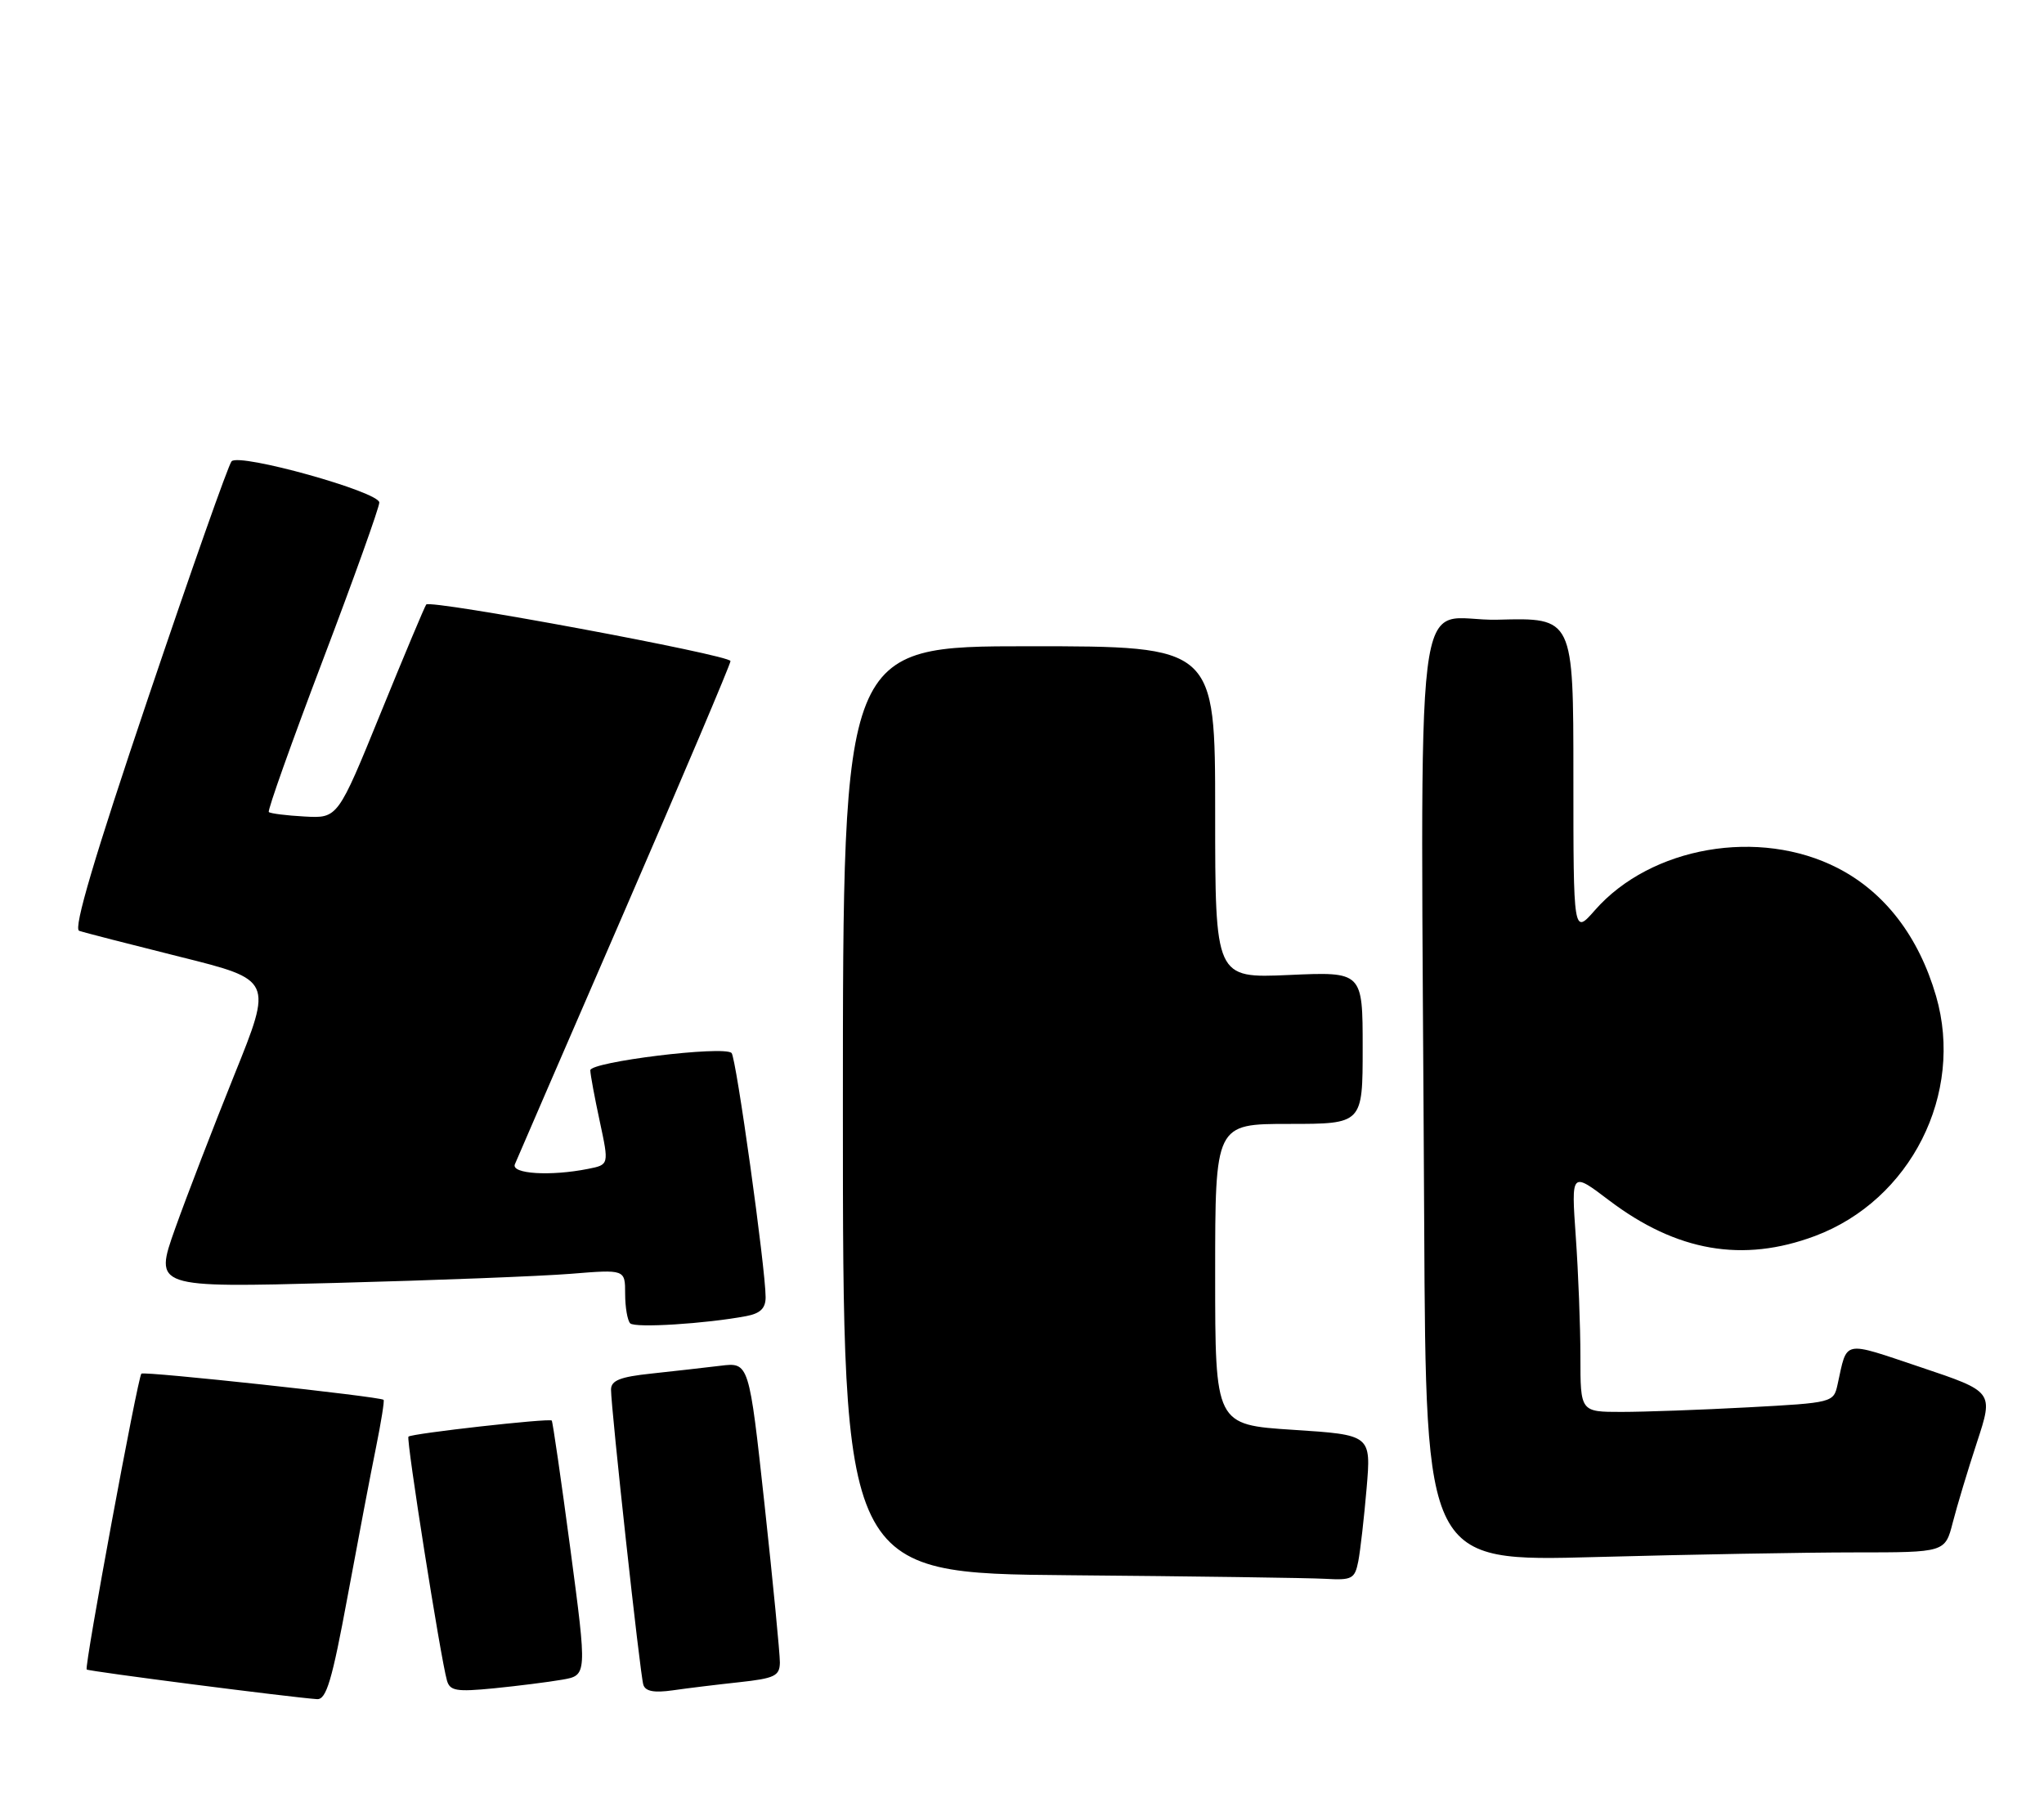 <?xml version="1.0" encoding="UTF-8" standalone="no"?>
<!DOCTYPE svg PUBLIC "-//W3C//DTD SVG 1.1//EN" "http://www.w3.org/Graphics/SVG/1.1/DTD/svg11.dtd" >
<svg xmlns="http://www.w3.org/2000/svg" xmlns:xlink="http://www.w3.org/1999/xlink" version="1.1" viewBox="0 0 291 256">
 <g >
 <path fill="currentColor"
d=" M 49.49 227.25 C 50.99 219.14 52.81 209.58 53.54 206.01 C 54.26 202.44 54.75 199.41 54.61 199.28 C 54.15 198.82 20.50 195.18 20.13 195.55 C 19.61 196.06 11.98 237.32 12.34 237.67 C 12.60 237.93 41.26 241.62 45.13 241.89 C 46.46 241.98 47.27 239.25 49.49 227.25 Z  M 80.04 239.12 C 83.59 238.50 83.59 238.50 81.20 220.50 C 79.88 210.60 78.69 202.38 78.55 202.23 C 78.21 201.87 58.60 204.07 58.15 204.52 C 57.80 204.87 62.71 235.97 63.63 239.23 C 64.05 240.72 64.98 240.87 70.31 240.35 C 73.71 240.01 78.09 239.46 80.04 239.12 Z  M 105.25 239.48 C 110.29 238.93 111.00 238.59 111.03 236.68 C 111.04 235.48 110.06 225.37 108.85 214.22 C 106.64 193.93 106.64 193.93 102.57 194.43 C 100.33 194.70 95.91 195.20 92.75 195.54 C 88.28 196.01 87.00 196.52 86.99 197.82 C 86.99 200.50 91.12 238.36 91.59 239.84 C 91.88 240.78 93.12 241.01 95.75 240.64 C 97.81 240.34 102.09 239.82 105.25 239.48 Z  M 193.38 222.25 C 193.67 220.74 194.20 216.07 194.56 211.89 C 195.21 204.27 195.21 204.27 184.10 203.55 C 173.00 202.83 173.00 202.83 173.00 181.42 C 173.00 160.00 173.00 160.00 183.50 160.00 C 194.00 160.00 194.00 160.00 194.00 149.16 C 194.00 138.33 194.00 138.33 183.50 138.80 C 173.00 139.26 173.00 139.26 173.00 115.63 C 173.00 92.00 173.00 92.00 146.50 92.00 C 120.00 92.00 120.00 92.00 120.00 157.99 C 120.00 223.97 120.00 223.97 152.25 224.25 C 169.99 224.40 186.38 224.63 188.67 224.76 C 192.50 224.98 192.88 224.77 193.38 222.25 Z  M 264.12 221.00 C 276.92 221.00 276.92 221.00 278.01 216.75 C 278.61 214.41 280.16 209.26 281.46 205.31 C 283.82 198.12 283.82 198.12 273.45 194.64 C 262.16 190.86 263.03 190.68 261.61 197.10 C 261.04 199.67 260.94 199.70 248.86 200.35 C 242.17 200.71 234.06 201.00 230.84 201.00 C 225.00 201.00 225.00 201.00 225.00 193.15 C 225.00 188.84 224.70 181.14 224.34 176.05 C 223.69 166.79 223.69 166.79 229.09 170.89 C 238.71 178.17 248.12 179.80 258.39 175.96 C 272.03 170.85 279.67 155.70 275.63 141.79 C 273.16 133.31 268.33 127.02 261.64 123.58 C 250.45 117.83 235.03 120.51 227.07 129.57 C 224.00 133.07 224.00 133.07 224.00 110.50 C 224.00 87.93 224.00 87.93 213.25 88.22 C 200.98 88.54 202.29 77.81 202.76 174.16 C 203.00 222.32 203.00 222.32 227.16 221.66 C 240.45 221.30 257.08 221.00 264.12 221.00 Z  M 106.25 187.36 C 108.25 186.98 109.00 186.25 109.00 184.67 C 109.00 180.63 104.80 150.50 104.15 149.90 C 103.00 148.83 84.00 151.17 84.04 152.37 C 84.05 152.99 84.66 156.27 85.39 159.65 C 86.71 165.81 86.71 165.81 83.73 166.40 C 78.38 167.47 72.74 167.12 73.30 165.75 C 73.58 165.06 80.61 148.84 88.91 129.70 C 97.21 110.56 104.00 94.54 104.00 94.11 C 104.00 93.26 61.29 85.32 60.68 86.06 C 60.48 86.30 57.56 93.25 54.20 101.50 C 48.09 116.50 48.09 116.50 43.37 116.24 C 40.77 116.10 38.48 115.81 38.27 115.60 C 38.06 115.40 41.52 105.68 45.95 94.01 C 50.38 82.35 54.00 72.23 54.00 71.54 C 54.00 70.02 34.11 64.47 32.97 65.67 C 32.53 66.13 27.20 81.26 21.11 99.29 C 13.41 122.10 10.42 132.21 11.27 132.51 C 11.95 132.75 18.42 134.41 25.66 136.22 C 38.82 139.50 38.82 139.50 33.37 153.00 C 30.38 160.43 26.58 170.28 24.93 174.91 C 21.94 183.32 21.94 183.32 47.72 182.64 C 61.90 182.27 76.99 181.68 81.25 181.34 C 89.00 180.71 89.00 180.71 89.00 184.19 C 89.00 186.10 89.33 187.99 89.72 188.39 C 90.41 189.08 100.45 188.45 106.25 187.36 Z "/>
</g>
</svg>